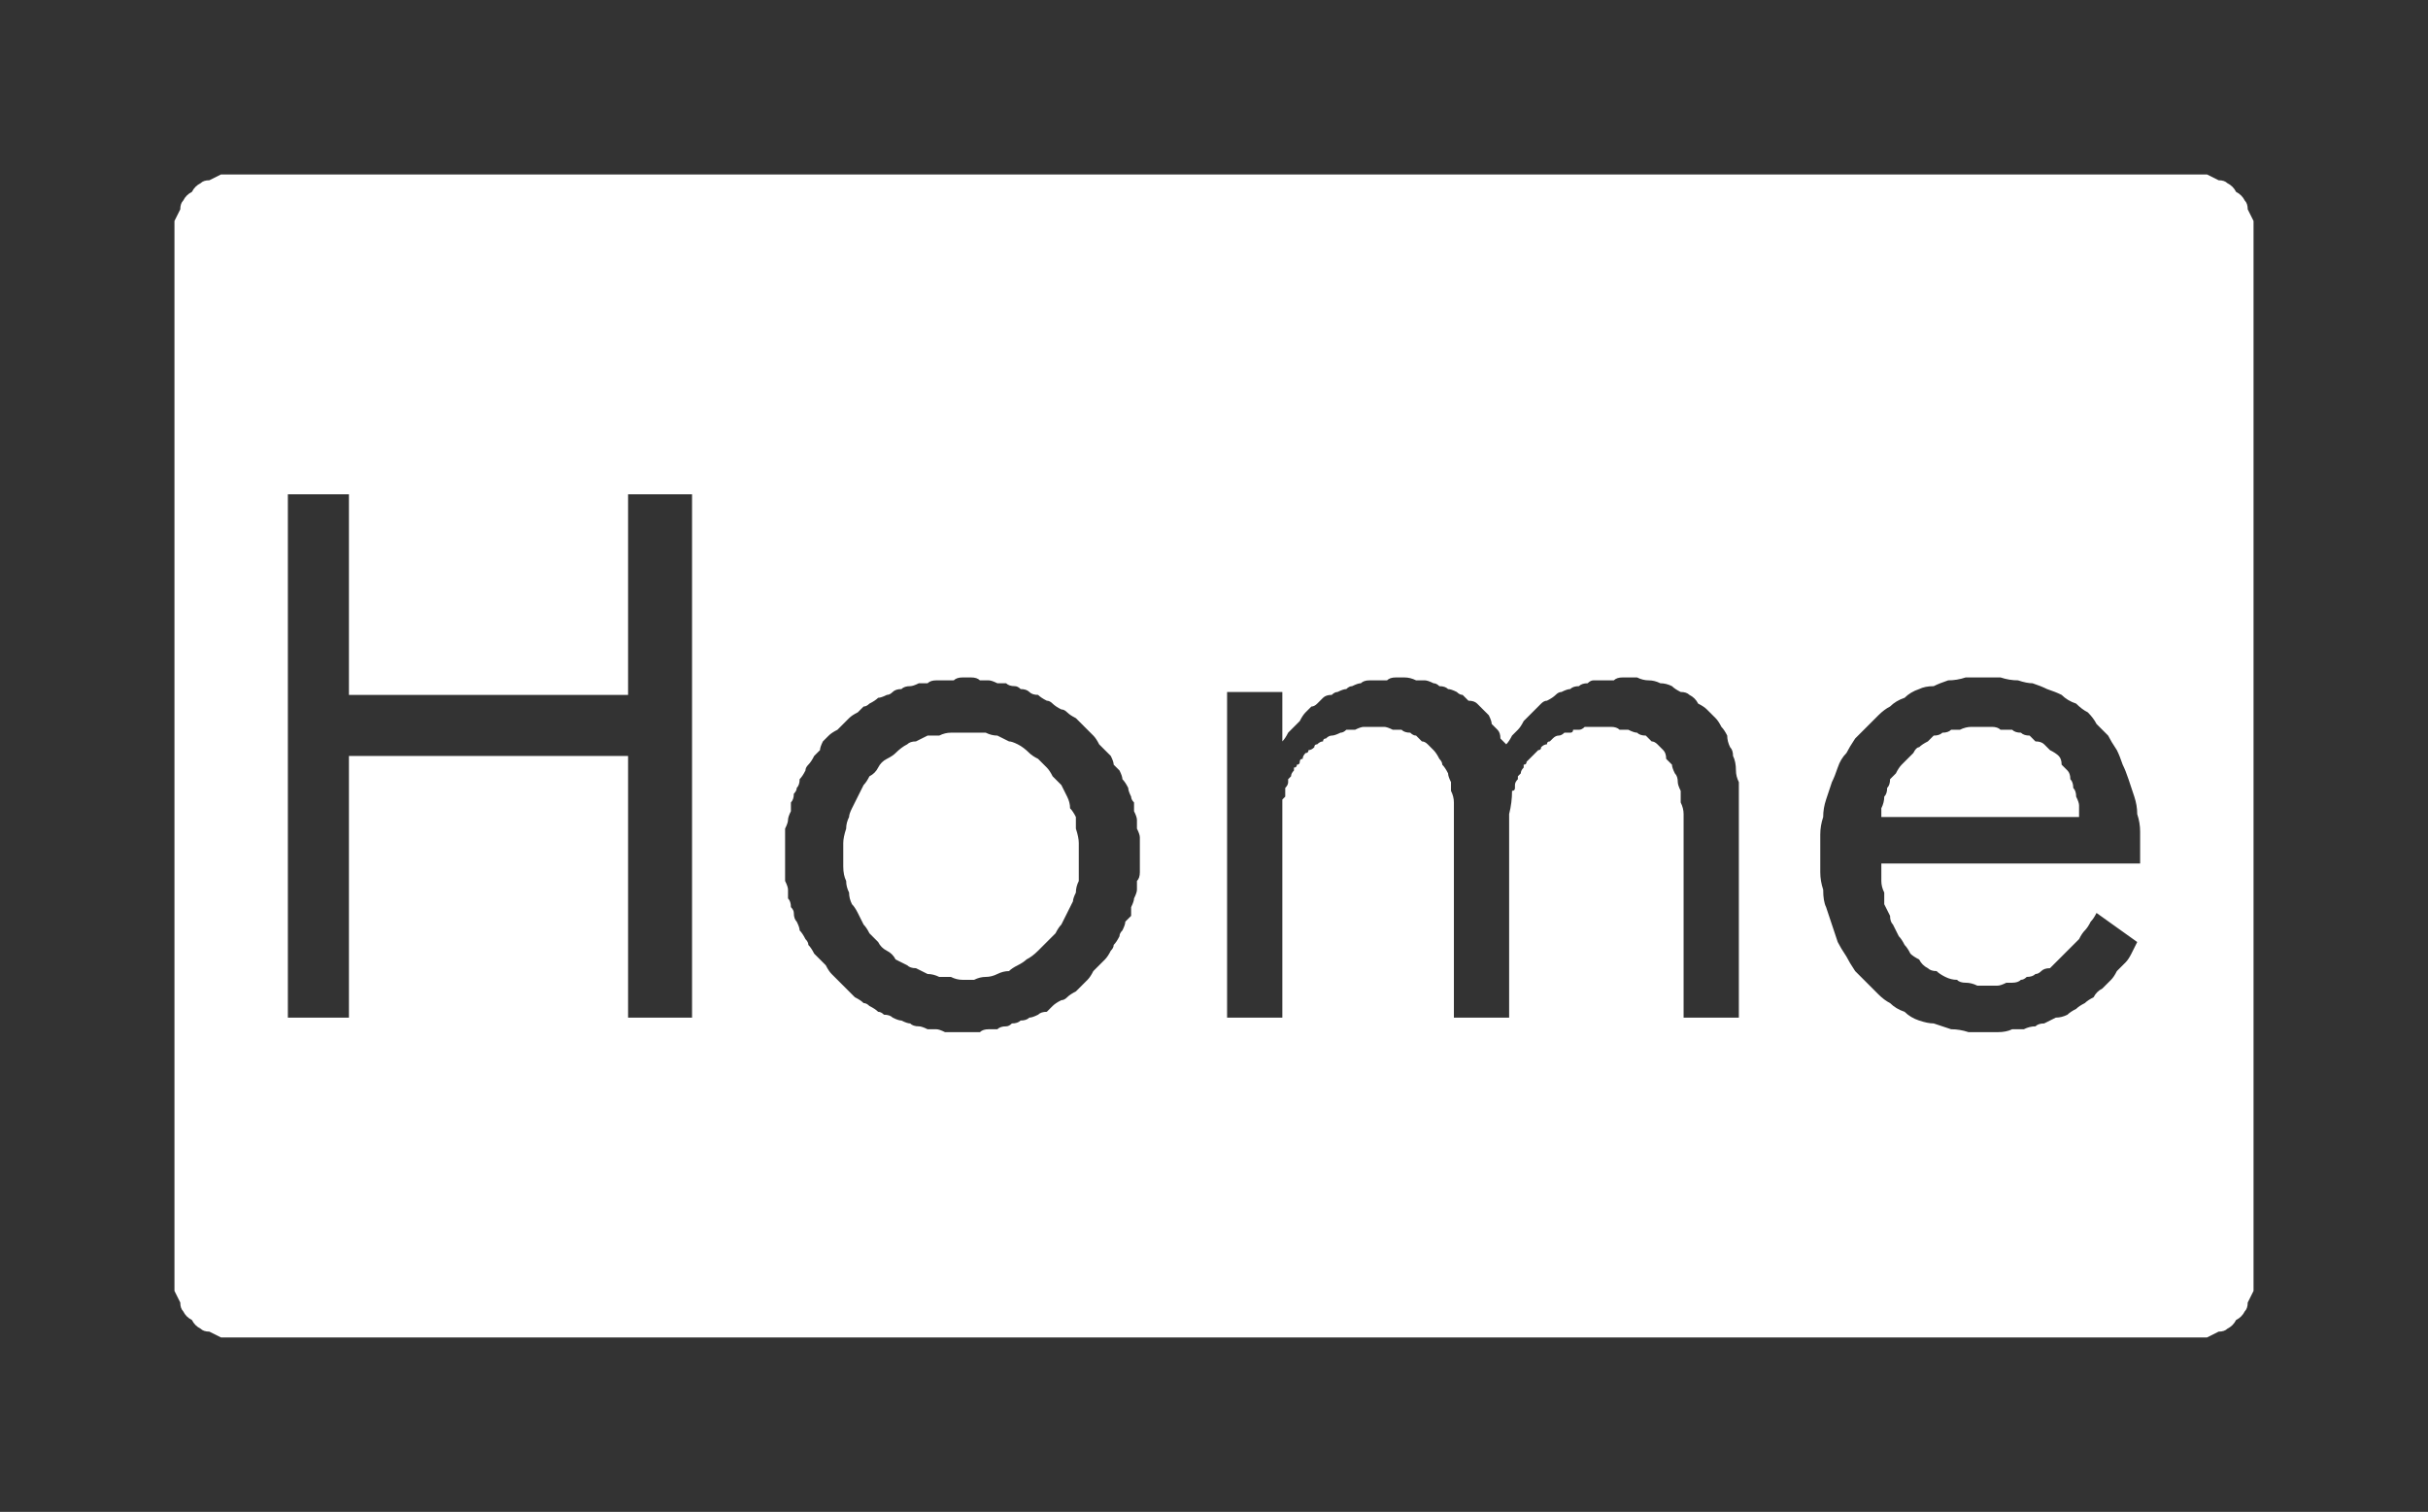 <?xml version="1.0" encoding="UTF-8" standalone="no"?>
<svg xmlns:ffdec="https://www.free-decompiler.com/flash" xmlns:xlink="http://www.w3.org/1999/xlink" ffdec:objectType="shape" height="26.0px" width="41.75px" xmlns="http://www.w3.org/2000/svg">
  <rect width="100%" height="100%" fill="#333333" stroke="none"/>
  <g transform="matrix(1.0, 0.0, 0.0, 1.0, 0.0, 0.0)">
    <path d="M4.0 3.0 Q3.9 3.0 3.8 3.0 3.7 3.05 3.6 3.1 3.5 3.1 3.45 3.15 3.35 3.2 3.3 3.3 3.2 3.35 3.15 3.45 3.1 3.5 3.1 3.6 3.05 3.7 3.0 3.8 3.0 3.9 3.0 4.0 L3.0 22.0 Q3.0 22.1 3.0 22.2 3.05 22.3 3.1 22.4 3.1 22.5 3.15 22.55 3.2 22.65 3.3 22.7 3.35 22.8 3.45 22.85 3.5 22.9 3.6 22.9 3.7 22.95 3.8 23.0 3.9 23.0 4.0 23.0 L37.75 23.0 Q37.85 23.0 37.95 23.0 38.05 22.95 38.15 22.9 38.25 22.9 38.3 22.85 38.4 22.8 38.45 22.7 38.55 22.65 38.6 22.55 38.65 22.5 38.65 22.4 38.7 22.3 38.75 22.2 38.75 22.1 38.75 22.0 L38.75 4.0 Q38.75 3.9 38.75 3.8 38.7 3.7 38.65 3.6 38.65 3.5 38.6 3.45 38.55 3.35 38.45 3.3 38.4 3.2 38.3 3.15 38.25 3.1 38.15 3.1 38.05 3.05 37.95 3.0 37.85 3.0 37.75 3.0 L4.0 3.0 4.0 3.0 M4.95 8.5 L6.0 8.5 6.0 11.95 10.8 11.95 10.8 8.5 11.9 8.5 11.9 17.5 10.8 17.5 10.8 13.0 6.0 13.0 6.0 17.5 4.95 17.5 4.95 8.5 4.95 8.5 M34.1 11.65 Q34.25 11.65 34.4 11.65 34.55 11.7 34.7 11.7 34.85 11.75 34.95 11.75 35.1 11.8 35.2 11.85 35.35 11.9 35.45 11.95 35.55 12.05 35.7 12.1 35.8 12.2 35.9 12.25 36.0 12.35 36.05 12.45 36.15 12.55 36.25 12.65 36.3 12.75 36.4 12.9 36.45 13.0 36.5 13.15 36.55 13.25 36.6 13.4 36.65 13.55 36.7 13.7 36.75 13.85 36.75 14.0 36.8 14.15 36.8 14.3 36.8 14.45 36.8 14.65 L36.8 14.85 32.35 14.85 32.35 14.9 Q32.35 15.0 32.35 15.15 32.35 15.25 32.4 15.35 32.4 15.45 32.4 15.55 32.45 15.65 32.5 15.75 32.5 15.85 32.55 15.9 32.6 16.0 32.65 16.1 32.7 16.15 32.75 16.25 32.8 16.3 32.85 16.4 32.9 16.45 33.0 16.5 33.05 16.6 33.15 16.65 33.2 16.7 33.3 16.7 33.35 16.75 33.45 16.8 33.55 16.85 33.65 16.85 33.7 16.9 33.8 16.9 33.9 16.9 34.0 16.95 34.1 16.95 34.2 16.95 34.25 16.95 34.35 16.95 34.4 16.95 34.5 16.9 34.55 16.9 34.6 16.9 34.7 16.9 34.75 16.85 34.8 16.85 34.85 16.8 34.95 16.8 35.0 16.75 35.05 16.75 35.1 16.7 35.15 16.65 35.25 16.65 35.3 16.6 35.35 16.55 35.4 16.5 35.45 16.45 35.5 16.4 35.55 16.35 35.6 16.3 35.65 16.25 35.7 16.2 35.75 16.15 35.8 16.05 35.85 16.0 35.9 15.95 35.95 15.85 36.0 15.8 36.05 15.7 L36.75 16.2 Q36.7 16.3 36.65 16.4 36.6 16.5 36.55 16.55 36.45 16.65 36.4 16.7 36.35 16.8 36.3 16.85 36.2 16.95 36.15 17.0 36.05 17.05 36.0 17.15 35.9 17.2 35.85 17.25 35.75 17.3 35.7 17.35 35.6 17.4 35.55 17.45 35.45 17.5 35.35 17.5 35.25 17.55 35.15 17.6 35.05 17.6 35.0 17.65 34.9 17.65 34.8 17.7 34.7 17.7 34.6 17.7 34.5 17.75 34.35 17.75 34.25 17.75 34.15 17.75 34.0 17.75 33.85 17.75 33.7 17.7 33.55 17.7 33.4 17.65 33.25 17.6 33.15 17.6 33.0 17.55 32.85 17.5 32.75 17.4 32.6 17.35 32.5 17.25 32.4 17.2 32.3 17.1 32.2 17.0 32.1 16.9 32.0 16.8 31.9 16.7 31.8 16.55 31.75 16.45 31.65 16.3 31.6 16.2 31.55 16.05 31.5 15.9 31.45 15.75 31.4 15.6 31.35 15.5 31.35 15.3 31.3 15.15 31.3 15.0 31.3 14.85 31.3 14.65 31.3 14.5 31.3 14.35 31.3 14.2 31.35 14.05 31.35 13.9 31.4 13.75 31.45 13.6 31.5 13.45 31.55 13.35 31.6 13.2 31.65 13.05 31.75 12.95 31.8 12.85 31.9 12.7 32.0 12.6 32.1 12.5 32.2 12.4 32.3 12.3 32.4 12.2 32.5 12.15 32.6 12.05 32.75 12.0 32.85 11.9 33.0 11.85 33.1 11.8 33.25 11.8 33.35 11.75 33.5 11.7 33.65 11.7 33.8 11.65 33.95 11.65 34.1 11.65 L34.1 11.65 M16.55 11.65 Q16.65 11.65 16.7 11.65 16.8 11.65 16.85 11.7 16.95 11.7 17.0 11.7 17.05 11.7 17.15 11.75 17.2 11.75 17.3 11.75 17.35 11.8 17.45 11.8 17.5 11.8 17.55 11.85 17.65 11.85 17.7 11.9 17.75 11.95 17.85 11.95 17.9 12.0 18.0 12.05 18.05 12.05 18.1 12.1 18.15 12.15 18.25 12.2 18.3 12.2 18.35 12.25 18.4 12.3 18.5 12.35 18.55 12.4 18.6 12.45 18.65 12.5 18.7 12.55 18.75 12.6 18.8 12.65 18.85 12.7 18.9 12.8 18.95 12.85 19.0 12.9 19.05 12.95 19.1 13.0 19.15 13.1 19.15 13.15 19.2 13.2 19.25 13.25 19.3 13.35 19.3 13.4 19.35 13.45 19.4 13.55 19.4 13.6 19.45 13.7 19.45 13.75 19.5 13.8 19.5 13.9 19.5 13.95 19.55 14.05 19.55 14.1 19.55 14.2 19.55 14.25 19.6 14.35 19.6 14.4 19.6 14.5 19.6 14.55 19.6 14.65 19.6 14.7 19.6 14.8 19.6 14.85 19.6 14.95 19.6 15.0 19.6 15.1 19.55 15.15 19.55 15.25 19.55 15.3 19.55 15.35 19.5 15.45 19.5 15.5 19.45 15.6 19.45 15.65 19.45 15.75 19.4 15.8 19.35 15.85 19.35 15.9 19.3 16.0 19.25 16.05 19.25 16.1 19.2 16.2 19.15 16.25 19.15 16.3 19.1 16.35 19.05 16.45 19.0 16.5 18.95 16.55 18.9 16.6 18.85 16.65 18.8 16.7 18.75 16.8 18.7 16.85 18.65 16.9 18.6 16.95 18.55 17.0 18.5 17.05 18.4 17.1 18.35 17.15 18.3 17.2 18.25 17.2 18.15 17.25 18.1 17.3 18.05 17.35 18.0 17.4 17.9 17.4 17.85 17.45 17.75 17.5 17.7 17.5 17.65 17.55 17.55 17.55 17.5 17.6 17.4 17.6 17.35 17.65 17.3 17.65 17.2 17.65 17.15 17.7 17.05 17.7 17.0 17.7 16.9 17.7 16.85 17.75 16.75 17.75 16.7 17.75 16.6 17.75 16.55 17.75 16.45 17.75 16.4 17.75 16.3 17.75 16.25 17.75 16.15 17.7 16.1 17.7 16.0 17.7 15.95 17.7 15.85 17.65 15.8 17.65 15.7 17.65 15.65 17.6 15.6 17.6 15.5 17.55 15.45 17.55 15.35 17.5 15.3 17.45 15.2 17.45 15.15 17.4 15.1 17.4 15.05 17.35 14.95 17.3 14.9 17.25 14.85 17.25 14.8 17.2 14.7 17.15 14.65 17.1 14.6 17.05 14.55 17.0 14.5 16.95 14.45 16.9 14.4 16.85 14.35 16.8 14.3 16.75 14.25 16.7 14.2 16.6 14.15 16.55 14.1 16.5 14.05 16.45 14.0 16.4 13.95 16.3 13.9 16.25 13.9 16.2 13.85 16.15 13.8 16.05 13.75 16.0 13.75 15.95 13.7 15.85 13.65 15.8 13.65 15.7 13.65 15.65 13.6 15.6 13.6 15.5 13.55 15.45 13.55 15.35 13.55 15.3 13.55 15.25 13.5 15.15 13.5 15.1 13.5 15.0 13.5 14.95 13.5 14.85 13.5 14.8 13.5 14.7 13.5 14.6 13.5 14.55 13.5 14.45 13.5 14.4 13.5 14.3 13.5 14.25 13.55 14.15 13.55 14.1 13.55 14.05 13.6 13.95 13.6 13.9 13.6 13.8 13.65 13.75 13.65 13.65 13.7 13.6 13.7 13.55 13.75 13.5 13.75 13.4 13.8 13.35 13.85 13.25 13.85 13.2 13.9 13.15 13.95 13.1 14.0 13.0 14.05 12.95 14.1 12.9 14.1 12.85 14.15 12.75 14.2 12.7 14.25 12.65 14.3 12.6 14.4 12.55 14.45 12.5 14.5 12.45 14.55 12.4 14.6 12.35 14.65 12.3 14.75 12.25 14.8 12.2 14.85 12.15 14.9 12.15 14.95 12.1 15.05 12.05 15.1 12.0 15.15 12.0 15.25 11.95 15.3 11.95 15.35 11.9 15.4 11.85 15.5 11.85 15.55 11.8 15.65 11.8 15.7 11.8 15.8 11.75 15.85 11.75 15.95 11.75 16.0 11.7 16.1 11.7 16.15 11.7 16.25 11.7 16.3 11.7 16.4 11.7 16.45 11.65 16.55 11.65 L16.55 11.65 M24.0 11.65 Q24.1 11.65 24.15 11.65 24.25 11.65 24.35 11.7 24.4 11.7 24.5 11.7 24.55 11.7 24.65 11.75 24.7 11.75 24.75 11.8 24.85 11.8 24.9 11.85 24.95 11.85 25.05 11.9 25.1 11.95 25.15 11.95 25.2 12.0 25.25 12.05 25.35 12.05 25.4 12.1 25.45 12.15 25.5 12.2 25.55 12.25 25.6 12.3 25.65 12.4 25.65 12.45 25.7 12.5 25.75 12.55 25.8 12.6 25.8 12.7 25.85 12.75 25.9 12.8 25.95 12.75 26.0 12.65 26.05 12.6 26.1 12.55 26.15 12.5 26.2 12.4 26.25 12.35 26.3 12.3 26.35 12.25 26.4 12.2 26.45 12.15 26.5 12.1 26.55 12.05 26.6 12.05 26.7 12.0 26.75 11.95 26.8 11.9 26.85 11.9 26.95 11.85 27.0 11.85 27.05 11.8 27.15 11.8 27.2 11.75 27.3 11.75 27.35 11.7 27.4 11.7 27.5 11.7 27.55 11.7 27.65 11.7 27.75 11.7 27.8 11.65 27.9 11.65 28.0 11.65 28.15 11.65 28.25 11.7 28.35 11.7 28.45 11.7 28.55 11.75 28.65 11.75 28.75 11.8 28.8 11.85 28.9 11.9 29.0 11.9 29.05 11.95 29.15 12.0 29.2 12.1 29.3 12.15 29.35 12.2 29.4 12.25 29.5 12.35 29.55 12.4 29.6 12.5 29.65 12.55 29.7 12.65 29.7 12.75 29.75 12.85 29.8 12.9 29.8 13.0 29.85 13.1 29.85 13.25 29.85 13.35 29.9 13.45 29.9 13.55 29.9 13.65 L29.9 17.5 28.95 17.5 28.95 14.2 Q28.95 14.1 28.95 14.0 28.95 13.9 28.9 13.8 28.9 13.7 28.9 13.6 28.85 13.5 28.85 13.45 28.85 13.35 28.8 13.3 28.75 13.2 28.75 13.15 28.7 13.1 28.65 13.05 28.65 12.95 28.6 12.9 28.55 12.85 28.5 12.8 28.45 12.75 28.4 12.75 28.35 12.7 28.3 12.65 28.2 12.65 28.15 12.6 28.1 12.6 28.0 12.55 27.95 12.55 27.85 12.55 27.8 12.5 27.7 12.5 27.6 12.5 27.55 12.5 27.5 12.5 27.45 12.5 27.4 12.5 27.35 12.5 27.3 12.5 27.25 12.5 27.2 12.55 27.15 12.55 27.1 12.55 27.05 12.55 27.05 12.6 27.0 12.6 26.95 12.6 26.9 12.6 26.85 12.65 26.8 12.65 26.75 12.65 26.7 12.7 26.7 12.7 26.65 12.75 26.6 12.75 26.6 12.8 26.55 12.8 26.5 12.85 26.5 12.9 26.45 12.9 26.4 12.95 26.4 12.95 26.35 13.0 26.3 13.05 26.3 13.05 26.25 13.1 26.25 13.15 26.2 13.15 26.2 13.2 26.2 13.2 26.15 13.25 26.15 13.3 26.15 13.3 26.1 13.35 26.1 13.4 26.1 13.4 26.05 13.45 26.05 13.5 26.05 13.5 26.05 13.55 26.05 13.6 26.0 13.6 26.0 13.8 25.95 14.0 25.95 14.25 25.95 14.6 L25.95 17.5 25.0 17.5 25.0 14.2 Q25.0 14.1 25.0 14.0 25.0 13.9 25.0 13.8 25.0 13.7 24.95 13.6 24.95 13.5 24.95 13.45 24.9 13.35 24.9 13.3 24.85 13.2 24.8 13.15 24.8 13.1 24.75 13.05 24.7 12.95 24.65 12.9 24.6 12.85 24.55 12.8 24.5 12.75 24.45 12.75 24.4 12.7 24.35 12.65 24.3 12.65 24.25 12.6 24.15 12.6 24.1 12.55 24.05 12.55 23.95 12.55 23.85 12.5 23.8 12.5 23.7 12.5 23.6 12.5 23.55 12.5 23.45 12.5 23.4 12.5 23.3 12.55 23.25 12.55 23.15 12.55 23.1 12.6 23.05 12.6 22.95 12.65 22.9 12.65 22.85 12.65 22.8 12.7 22.75 12.7 22.75 12.75 22.7 12.75 22.65 12.8 22.6 12.8 22.6 12.85 22.55 12.9 22.5 12.9 22.5 12.95 22.45 12.95 22.4 13.0 22.4 13.05 22.35 13.05 22.35 13.1 22.35 13.15 22.3 13.15 22.3 13.2 22.25 13.2 22.25 13.25 22.25 13.25 22.2 13.3 22.2 13.35 22.2 13.35 22.15 13.4 22.15 13.45 22.15 13.45 22.15 13.5 22.1 13.55 22.1 13.55 22.1 13.6 22.1 13.65 22.1 13.7 22.1 13.7 22.05 13.75 22.05 13.8 22.05 13.85 22.05 13.95 22.05 14.0 22.05 14.05 22.05 14.1 22.05 14.2 22.05 14.25 22.05 14.35 22.05 14.4 22.05 14.5 22.05 14.6 L22.05 17.5 21.1 17.5 21.1 11.9 22.05 11.9 22.05 12.75 Q22.1 12.7 22.15 12.6 22.2 12.55 22.25 12.5 22.3 12.45 22.35 12.4 22.4 12.3 22.45 12.25 22.5 12.2 22.55 12.15 22.6 12.15 22.65 12.1 22.7 12.05 22.75 12.0 22.8 11.95 22.9 11.95 22.95 11.9 23.0 11.9 23.1 11.85 23.15 11.85 23.2 11.8 23.25 11.8 23.35 11.75 23.4 11.75 23.45 11.7 23.55 11.7 23.6 11.7 23.7 11.7 23.75 11.7 23.85 11.7 23.9 11.65 24.0 11.65 L24.0 11.65 M34.05 12.5 Q33.95 12.5 33.9 12.5 33.8 12.5 33.7 12.55 33.65 12.55 33.55 12.55 33.5 12.6 33.4 12.6 33.35 12.65 33.25 12.65 33.2 12.7 33.15 12.75 33.05 12.8 33.0 12.85 32.95 12.85 32.9 12.95 32.85 13.0 32.8 13.05 32.75 13.1 32.7 13.15 32.65 13.2 32.6 13.3 32.55 13.35 32.5 13.4 32.5 13.5 32.45 13.55 32.45 13.65 32.4 13.7 32.4 13.8 32.35 13.9 32.35 13.95 32.35 14.05 L35.75 14.05 Q35.75 13.95 35.75 13.85 35.75 13.8 35.7 13.7 35.7 13.6 35.65 13.55 35.65 13.45 35.6 13.4 35.6 13.3 35.55 13.25 35.5 13.2 35.45 13.15 35.45 13.05 35.4 13.0 35.35 12.95 35.25 12.9 35.2 12.85 35.15 12.8 35.1 12.75 35.0 12.75 34.95 12.7 34.9 12.65 34.8 12.65 34.75 12.6 34.65 12.6 34.6 12.55 34.5 12.55 34.4 12.55 34.35 12.5 34.25 12.5 34.15 12.5 34.05 12.5 L34.05 12.5 M16.55 12.6 Q16.45 12.6 16.35 12.6 16.25 12.6 16.15 12.65 16.05 12.65 15.95 12.65 15.85 12.7 15.75 12.75 15.65 12.75 15.6 12.8 15.5 12.85 15.4 12.95 15.35 13.0 15.25 13.05 15.15 13.1 15.1 13.2 15.05 13.3 14.95 13.35 14.9 13.45 14.85 13.5 14.8 13.6 14.75 13.7 14.7 13.8 14.65 13.9 14.6 14.0 14.6 14.05 14.55 14.15 14.55 14.25 14.5 14.4 14.5 14.5 14.5 14.6 14.5 14.7 14.5 14.8 14.5 14.9 14.5 15.05 14.55 15.15 14.55 15.25 14.6 15.35 14.6 15.45 14.65 15.55 14.7 15.6 14.75 15.7 14.8 15.8 14.85 15.9 14.9 15.95 14.95 16.05 15.05 16.15 15.1 16.2 15.15 16.3 15.25 16.35 15.35 16.4 15.4 16.5 15.5 16.55 15.6 16.6 15.65 16.65 15.75 16.65 15.85 16.7 15.95 16.75 16.05 16.75 16.15 16.8 16.25 16.8 16.35 16.8 16.45 16.85 16.55 16.85 16.65 16.85 16.75 16.85 16.85 16.8 16.95 16.8 17.05 16.8 17.15 16.75 17.25 16.7 17.35 16.7 17.4 16.65 17.5 16.6 17.6 16.55 17.65 16.5 17.75 16.45 17.85 16.35 17.9 16.3 18.0 16.2 18.05 16.15 18.15 16.05 18.2 15.95 18.25 15.9 18.3 15.8 18.35 15.7 18.4 15.6 18.45 15.5 18.45 15.45 18.5 15.35 18.5 15.25 18.55 15.15 18.55 15.05 18.55 14.9 18.55 14.8 18.55 14.7 18.55 14.6 18.55 14.5 18.55 14.4 18.5 14.25 18.5 14.15 18.5 14.05 18.45 13.95 18.4 13.9 18.4 13.8 18.35 13.7 18.3 13.6 18.25 13.5 18.2 13.45 18.1 13.35 18.05 13.25 18.0 13.2 17.9 13.1 17.85 13.05 17.75 13.0 17.7 12.95 17.6 12.85 17.5 12.8 17.4 12.75 17.35 12.75 17.25 12.7 17.15 12.65 17.05 12.65 16.95 12.6 16.85 12.6 16.75 12.6 16.65 12.6 16.55 12.6 L16.55 12.6" fill="#ffffff" fill-rule="evenodd" stroke="none"/>
  </g>
</svg>
